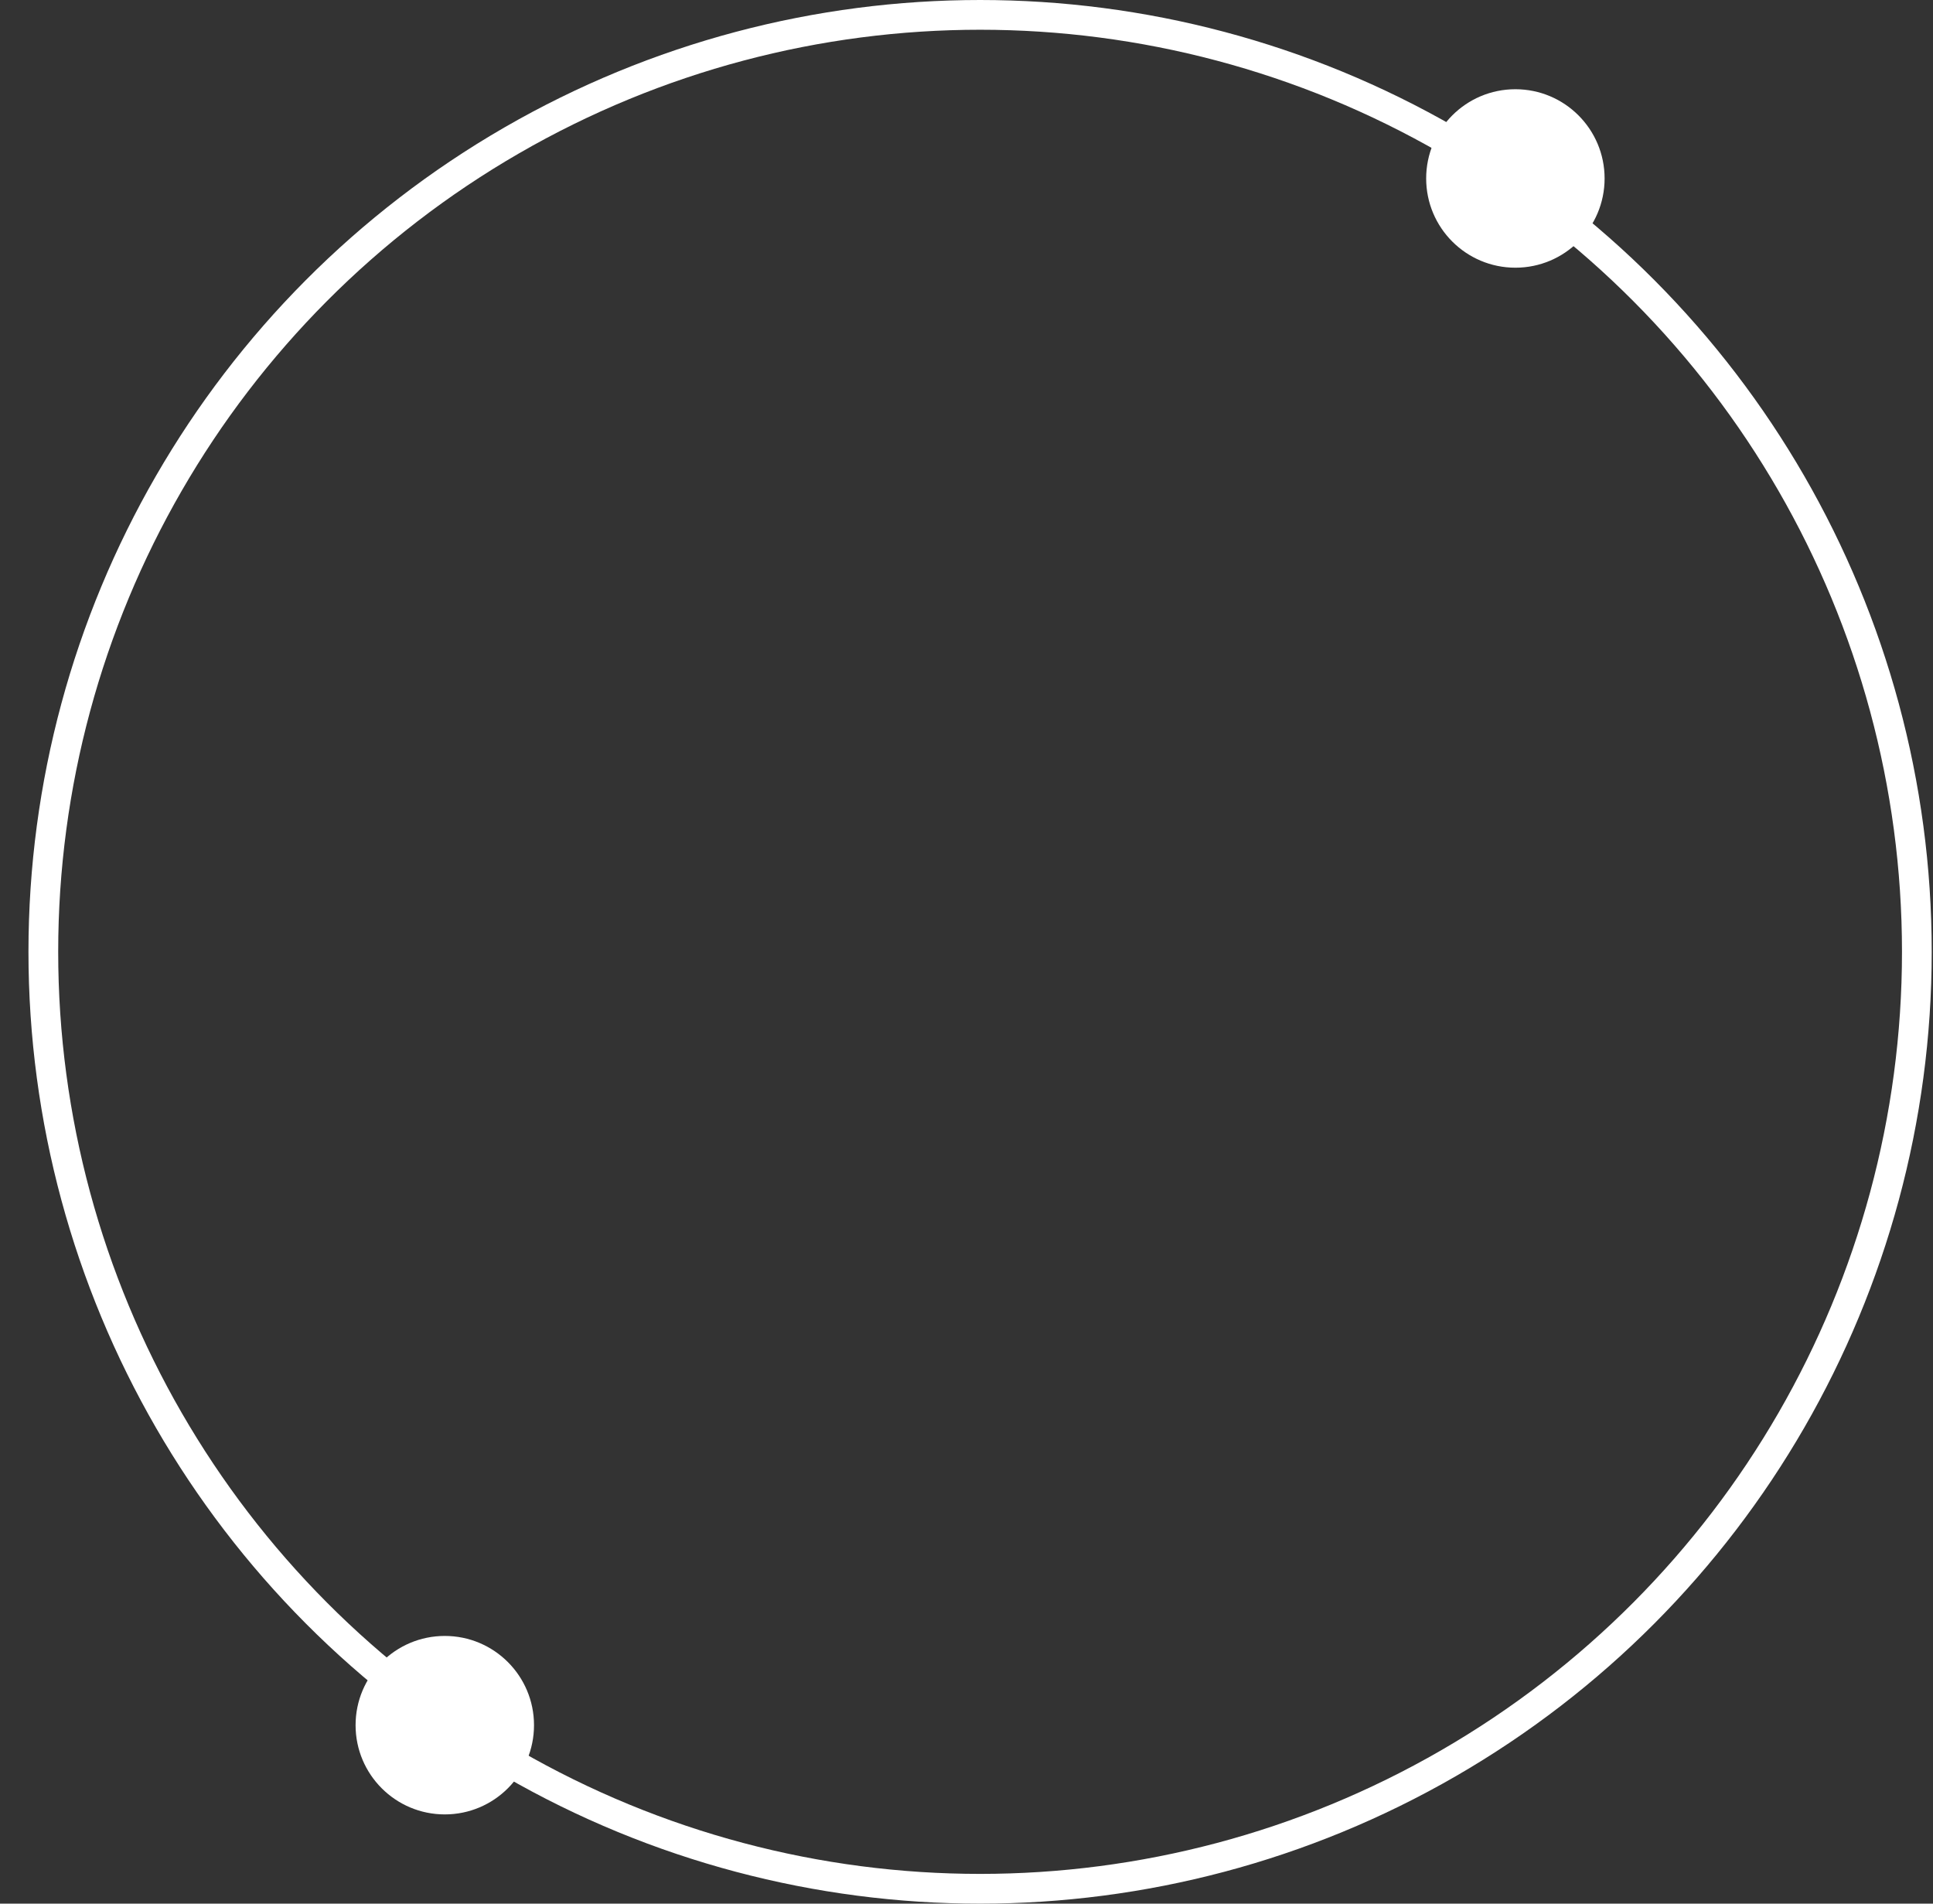 <svg width="65" height="64" fill="none" xmlns="http://www.w3.org/2000/svg"><rect width="100%" height="100%" fill="#333333" stroke="none"/><circle cx="32.957" cy="32" r="31.5" stroke="#fff"/><circle cx="14.957" cy="58" r="3" fill="#fff"/><circle cx="50.957" cy="6" r="3" fill="#fff"/></svg>